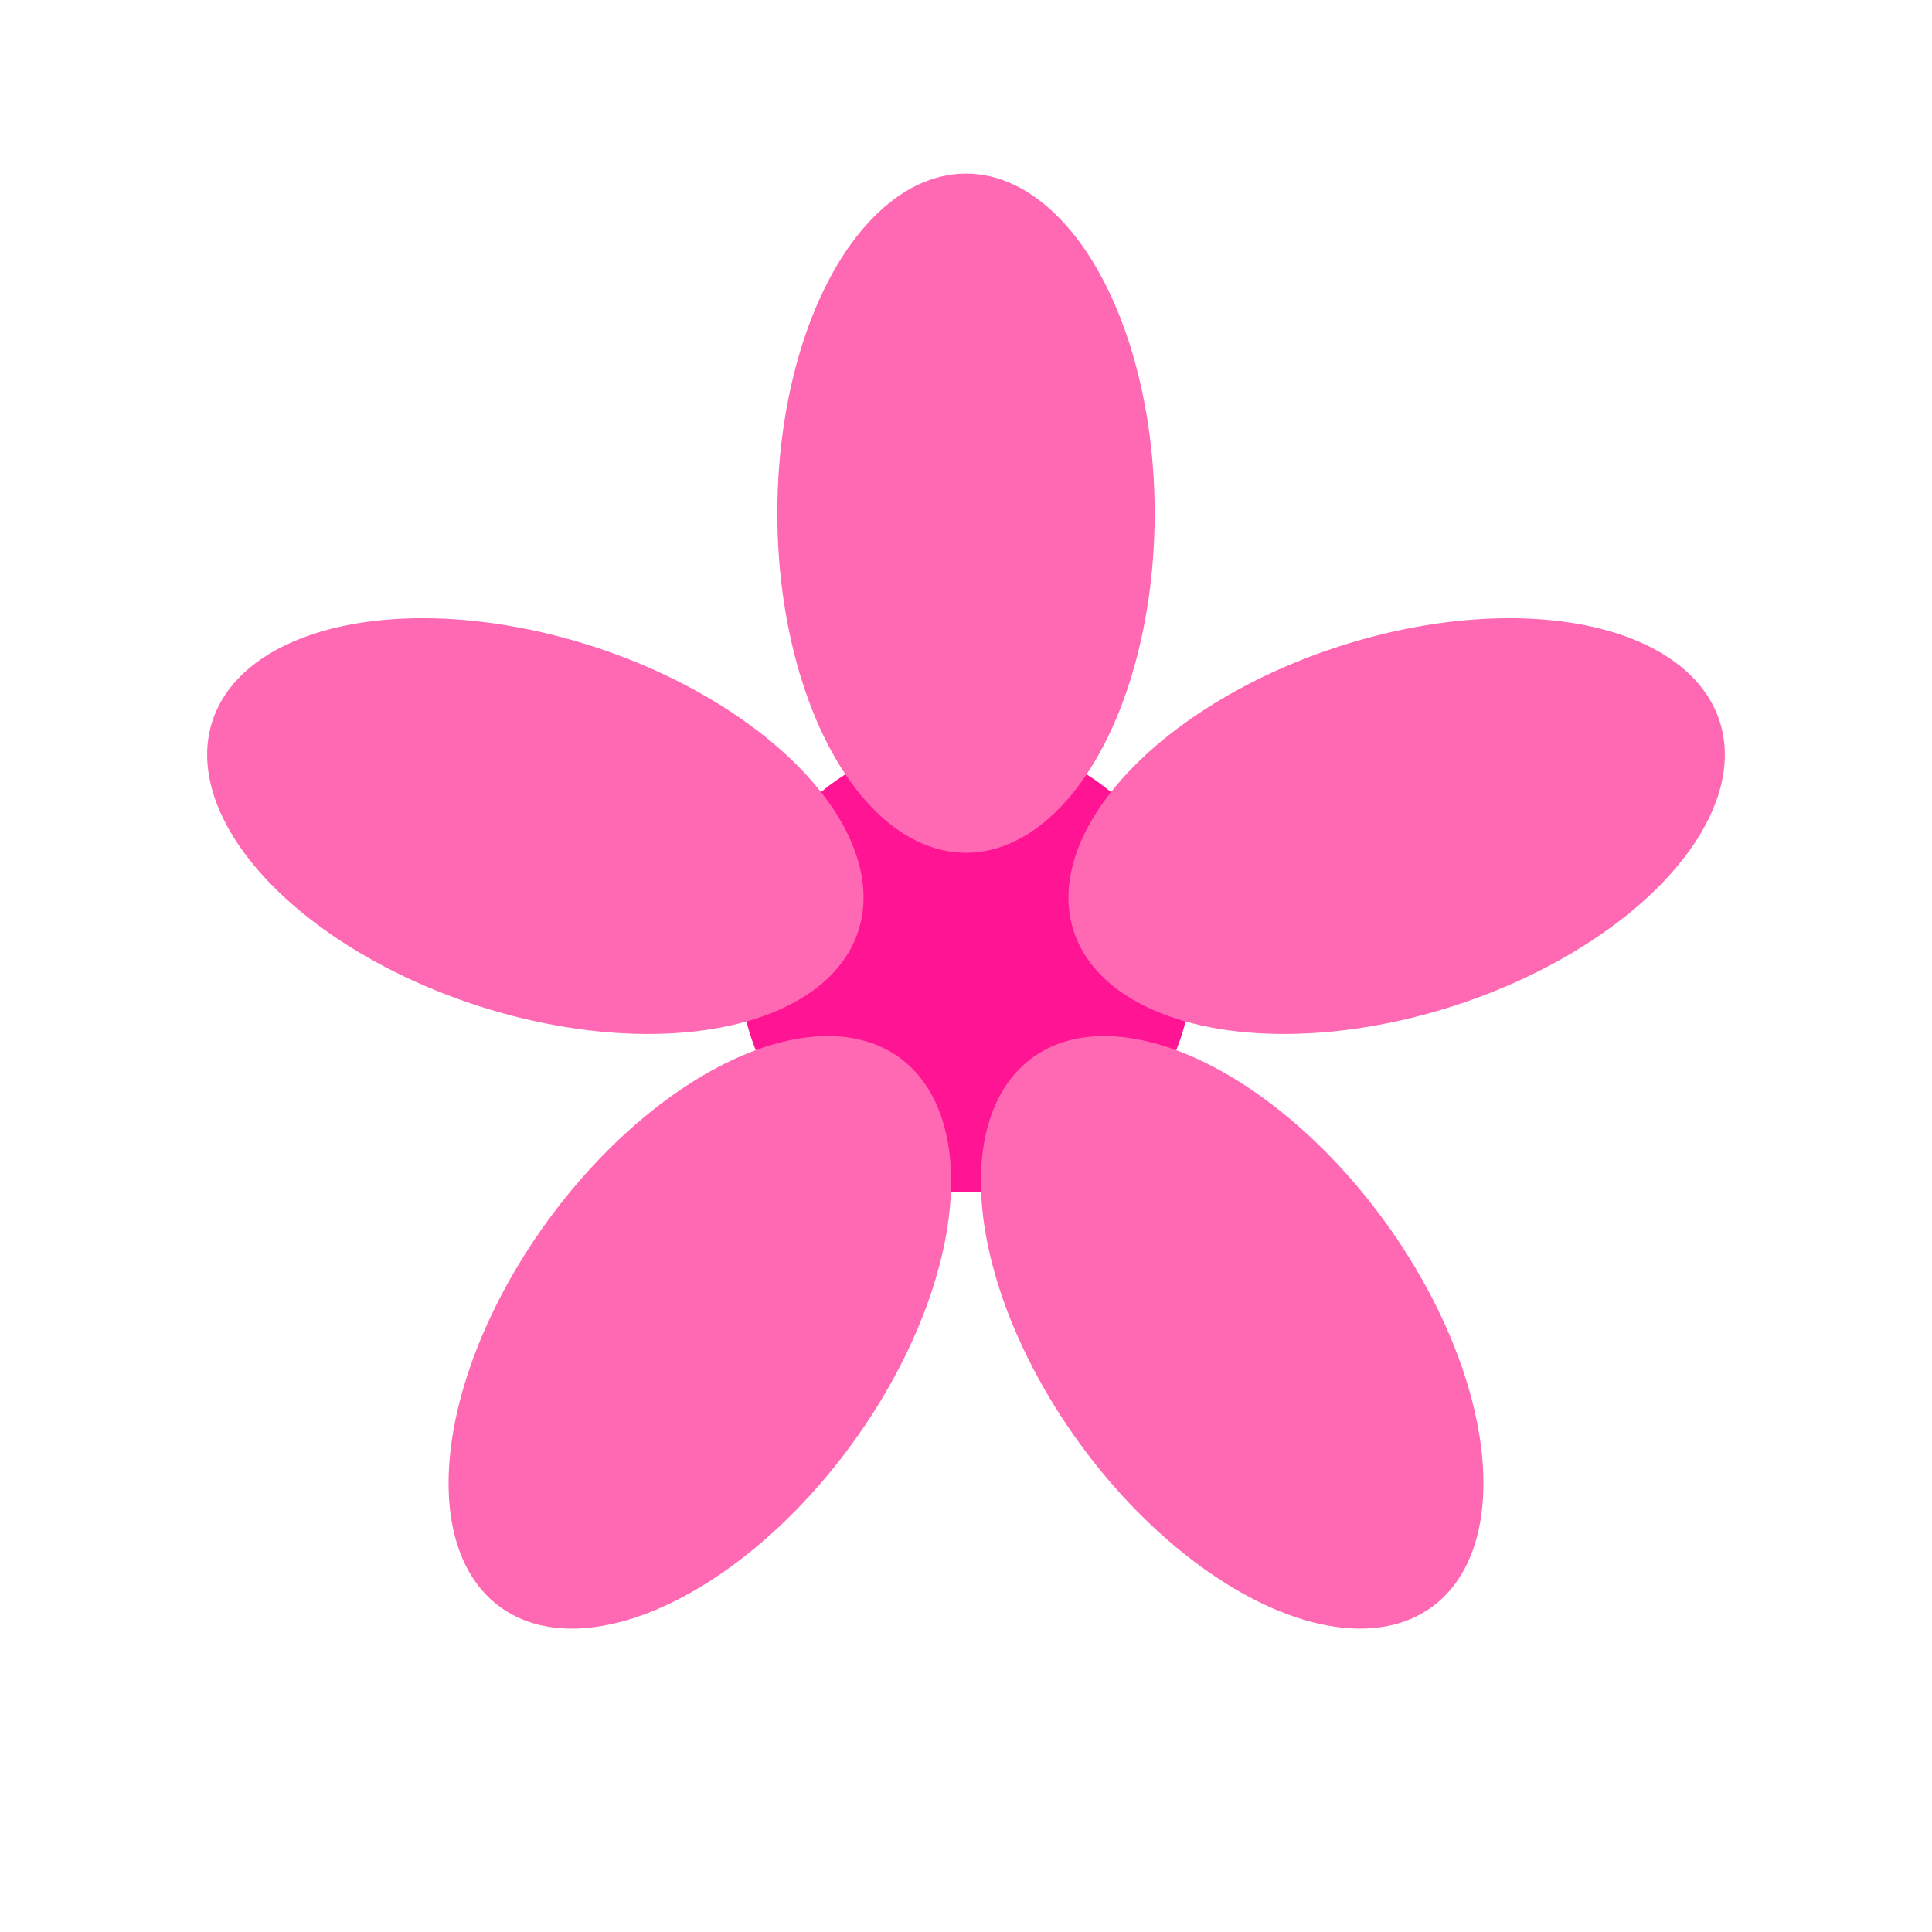 <?xml version="1.0" encoding="UTF-8" standalone="no"?>
<svg xmlns="http://www.w3.org/2000/svg" width="512" height="512" viewBox="0 0 512 512">
  <circle cx="256" cy="256" r="60" fill="#FF1493" />
  <g transform="translate(256, 256)">
    <ellipse cx="0" cy="-120" rx="50" ry="90" fill="#FF69B4" transform="rotate(0)" />
    <ellipse cx="0" cy="-120" rx="50" ry="90" fill="#FF69B4" transform="rotate(72)" />
    <ellipse cx="0" cy="-120" rx="50" ry="90" fill="#FF69B4" transform="rotate(144)" />
    <ellipse cx="0" cy="-120" rx="50" ry="90" fill="#FF69B4" transform="rotate(216)" />
    <ellipse cx="0" cy="-120" rx="50" ry="90" fill="#FF69B4" transform="rotate(288)" />
  </g>
</svg>